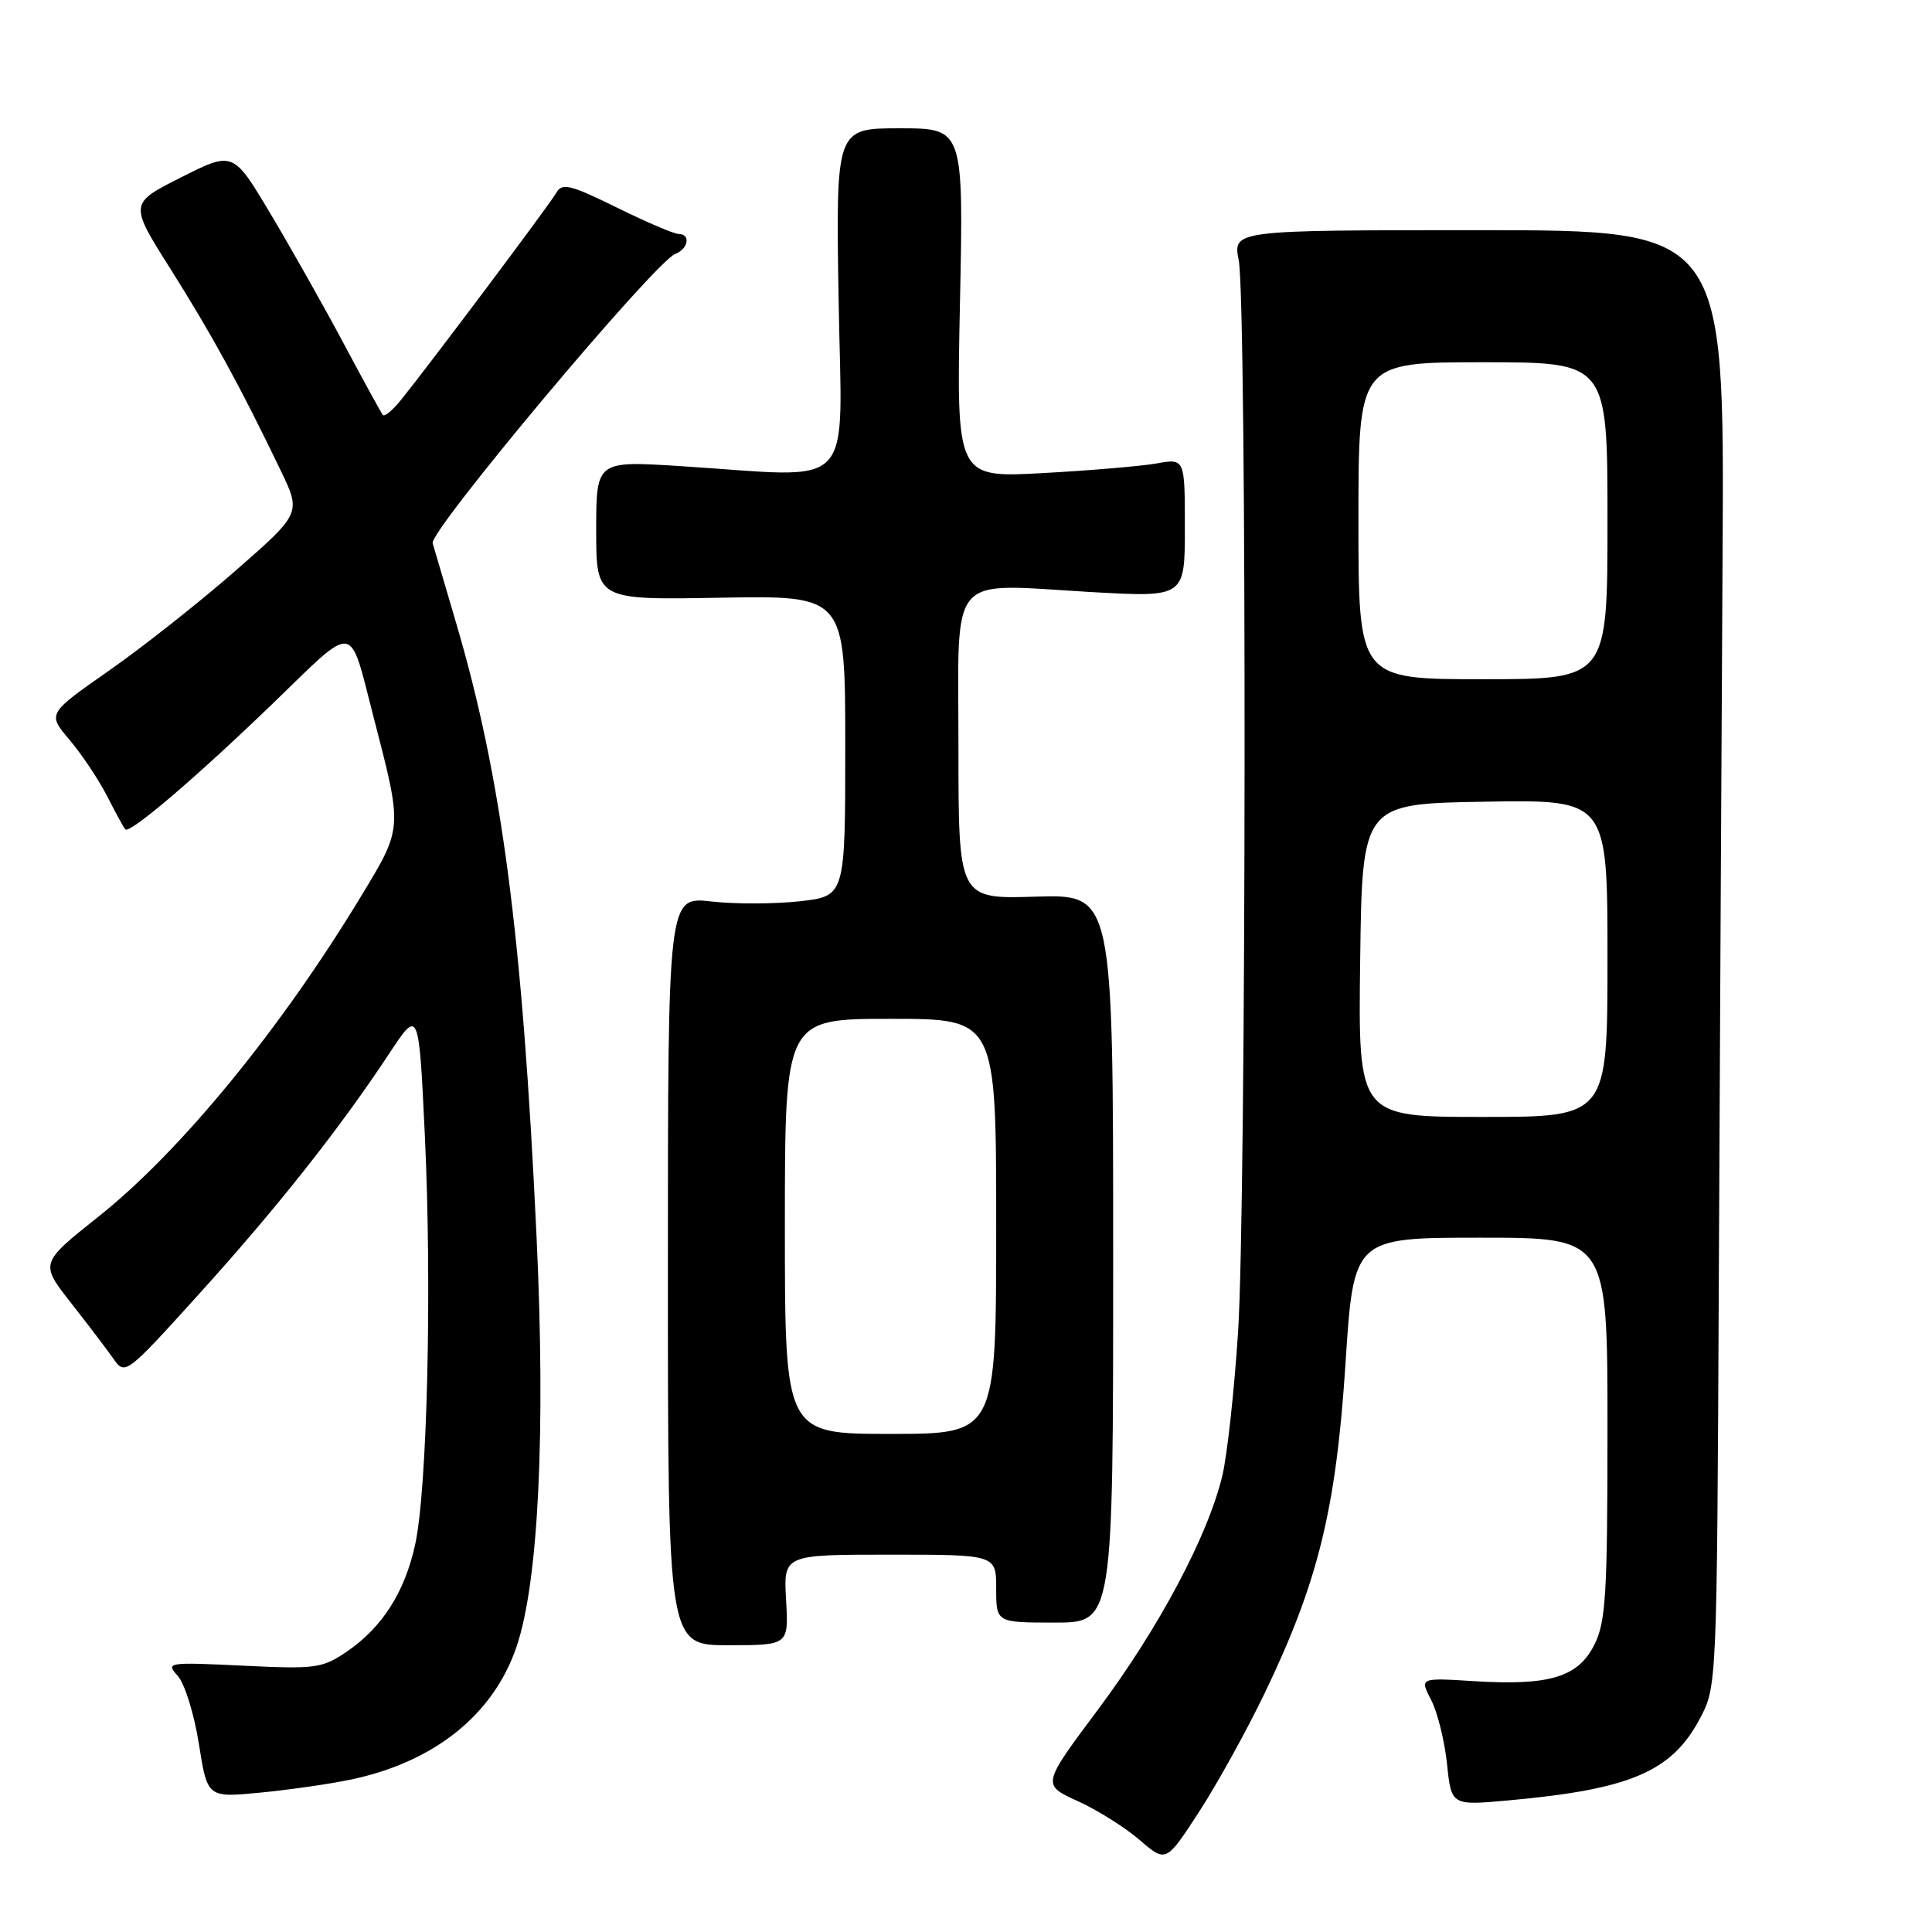 <?xml version="1.0" encoding="UTF-8" standalone="no"?>
<!DOCTYPE svg PUBLIC "-//W3C//DTD SVG 1.1//EN" "http://www.w3.org/Graphics/SVG/1.1/DTD/svg11.dtd" >
<svg xmlns="http://www.w3.org/2000/svg" xmlns:xlink="http://www.w3.org/1999/xlink" version="1.1" viewBox="0 0 256 256">
 <g >
 <path fill="currentColor"
d=" M 167.53 224.45 C 174.65 209.67 177.03 200.02 178.28 180.75 C 179.36 164.00 179.36 164.00 196.18 164.00 C 213.00 164.00 213.00 164.00 213.00 189.25 C 213.00 211.30 212.78 214.94 211.25 217.96 C 209.08 222.25 205.30 223.38 195.30 222.76 C 188.11 222.31 188.11 222.31 189.64 225.27 C 190.48 226.89 191.42 230.71 191.74 233.74 C 192.31 239.25 192.31 239.25 199.90 238.56 C 216.00 237.10 221.48 234.77 225.21 227.79 C 227.50 223.50 227.50 223.50 227.75 170.00 C 227.89 140.57 228.11 97.15 228.25 73.50 C 228.50 30.50 228.50 30.50 195.93 30.50 C 163.36 30.50 163.36 30.50 164.14 34.50 C 165.22 40.11 165.15 159.48 164.05 176.52 C 163.55 184.22 162.62 192.77 161.97 195.52 C 160.09 203.44 153.59 215.68 145.51 226.50 C 138.05 236.49 138.05 236.49 142.77 238.64 C 145.37 239.81 149.07 242.14 151.00 243.80 C 154.50 246.81 154.50 246.81 158.83 240.16 C 161.21 236.50 165.13 229.43 167.53 224.45 Z  M 46.50 235.80 C 57.55 233.48 65.38 227.21 68.44 218.21 C 71.35 209.67 72.32 189.85 71.09 163.73 C 69.21 123.74 66.49 103.07 60.40 82.41 C 58.95 77.51 57.57 72.82 57.33 71.98 C 56.86 70.37 86.78 34.68 89.47 33.65 C 91.22 32.98 91.55 31.00 89.91 31.00 C 89.32 31.00 85.62 29.42 81.71 27.49 C 75.61 24.49 74.47 24.20 73.73 25.52 C 72.91 26.99 57.25 47.87 53.14 52.99 C 52.04 54.35 50.96 55.25 50.73 54.99 C 50.51 54.72 48.17 50.45 45.53 45.50 C 42.89 40.55 38.51 32.79 35.81 28.27 C 30.89 20.03 30.89 20.03 24.00 23.50 C 17.11 26.97 17.11 26.97 22.65 35.73 C 28.12 44.42 31.80 51.14 37.15 62.25 C 39.92 68.00 39.92 68.00 31.21 75.62 C 26.42 79.81 18.85 85.79 14.39 88.90 C 6.28 94.57 6.28 94.57 9.21 98.03 C 10.83 99.94 13.07 103.30 14.20 105.50 C 15.32 107.70 16.40 109.68 16.60 109.89 C 17.18 110.54 25.95 103.06 36.23 93.14 C 47.29 82.45 46.21 82.29 49.50 95.02 C 53.35 109.87 53.37 109.61 47.97 118.55 C 37.24 136.31 23.98 152.51 13.06 161.20 C 5.29 167.38 5.29 167.38 9.39 172.62 C 11.65 175.50 14.20 178.85 15.05 180.07 C 16.57 182.25 16.73 182.13 26.44 171.39 C 36.75 159.99 45.00 149.56 51.59 139.58 C 55.50 133.66 55.50 133.66 56.30 150.58 C 57.25 170.73 56.61 197.44 55.00 204.71 C 53.61 211.00 50.65 215.63 45.98 218.83 C 42.72 221.06 41.84 221.18 32.19 220.71 C 22.21 220.23 21.93 220.27 23.55 222.06 C 24.47 223.07 25.73 227.12 26.35 231.06 C 27.48 238.21 27.48 238.21 34.49 237.53 C 38.34 237.16 43.75 236.38 46.50 235.80 Z  M 104.16 212.00 C 103.82 206.00 103.82 206.00 117.91 206.00 C 132.00 206.00 132.00 206.00 132.00 210.50 C 132.00 215.00 132.00 215.00 139.75 215.00 C 147.50 215.00 147.50 215.00 147.50 166.75 C 147.50 118.50 147.50 118.50 137.25 118.81 C 127.00 119.13 127.00 119.13 127.00 99.08 C 127.00 75.42 125.35 77.35 144.59 78.45 C 157.00 79.15 157.00 79.15 157.00 69.95 C 157.00 60.74 157.00 60.74 153.25 61.41 C 151.19 61.77 144.37 62.35 138.11 62.69 C 126.72 63.31 126.72 63.31 127.20 40.16 C 127.68 17.00 127.68 17.00 119.21 17.00 C 110.75 17.00 110.75 17.00 111.12 39.75 C 111.55 65.66 113.81 63.27 90.25 61.77 C 79.00 61.05 79.00 61.05 79.00 70.27 C 79.00 79.50 79.00 79.50 95.50 79.20 C 112.00 78.91 112.00 78.91 112.00 98.82 C 112.00 118.74 112.00 118.74 106.00 119.42 C 102.70 119.79 97.41 119.81 94.25 119.45 C 88.50 118.80 88.50 118.80 88.50 168.40 C 88.50 218.00 88.50 218.00 96.50 218.00 C 104.50 218.00 104.50 218.00 104.16 212.00 Z  M 180.23 127.25 C 180.50 106.50 180.50 106.50 196.75 106.23 C 213.00 105.95 213.00 105.95 213.00 126.98 C 213.00 148.00 213.00 148.00 196.48 148.00 C 179.96 148.00 179.96 148.00 180.23 127.25 Z  M 180.00 69.00 C 180.00 48.00 180.00 48.00 196.50 48.00 C 213.00 48.00 213.00 48.00 213.00 69.00 C 213.00 90.00 213.00 90.00 196.50 90.00 C 180.00 90.00 180.00 90.00 180.00 69.00 Z  M 104.00 162.50 C 104.00 135.00 104.00 135.00 118.00 135.00 C 132.00 135.00 132.00 135.00 132.00 162.50 C 132.00 190.00 132.00 190.00 118.00 190.00 C 104.00 190.00 104.00 190.00 104.00 162.50 Z "/>
</g>
</svg>